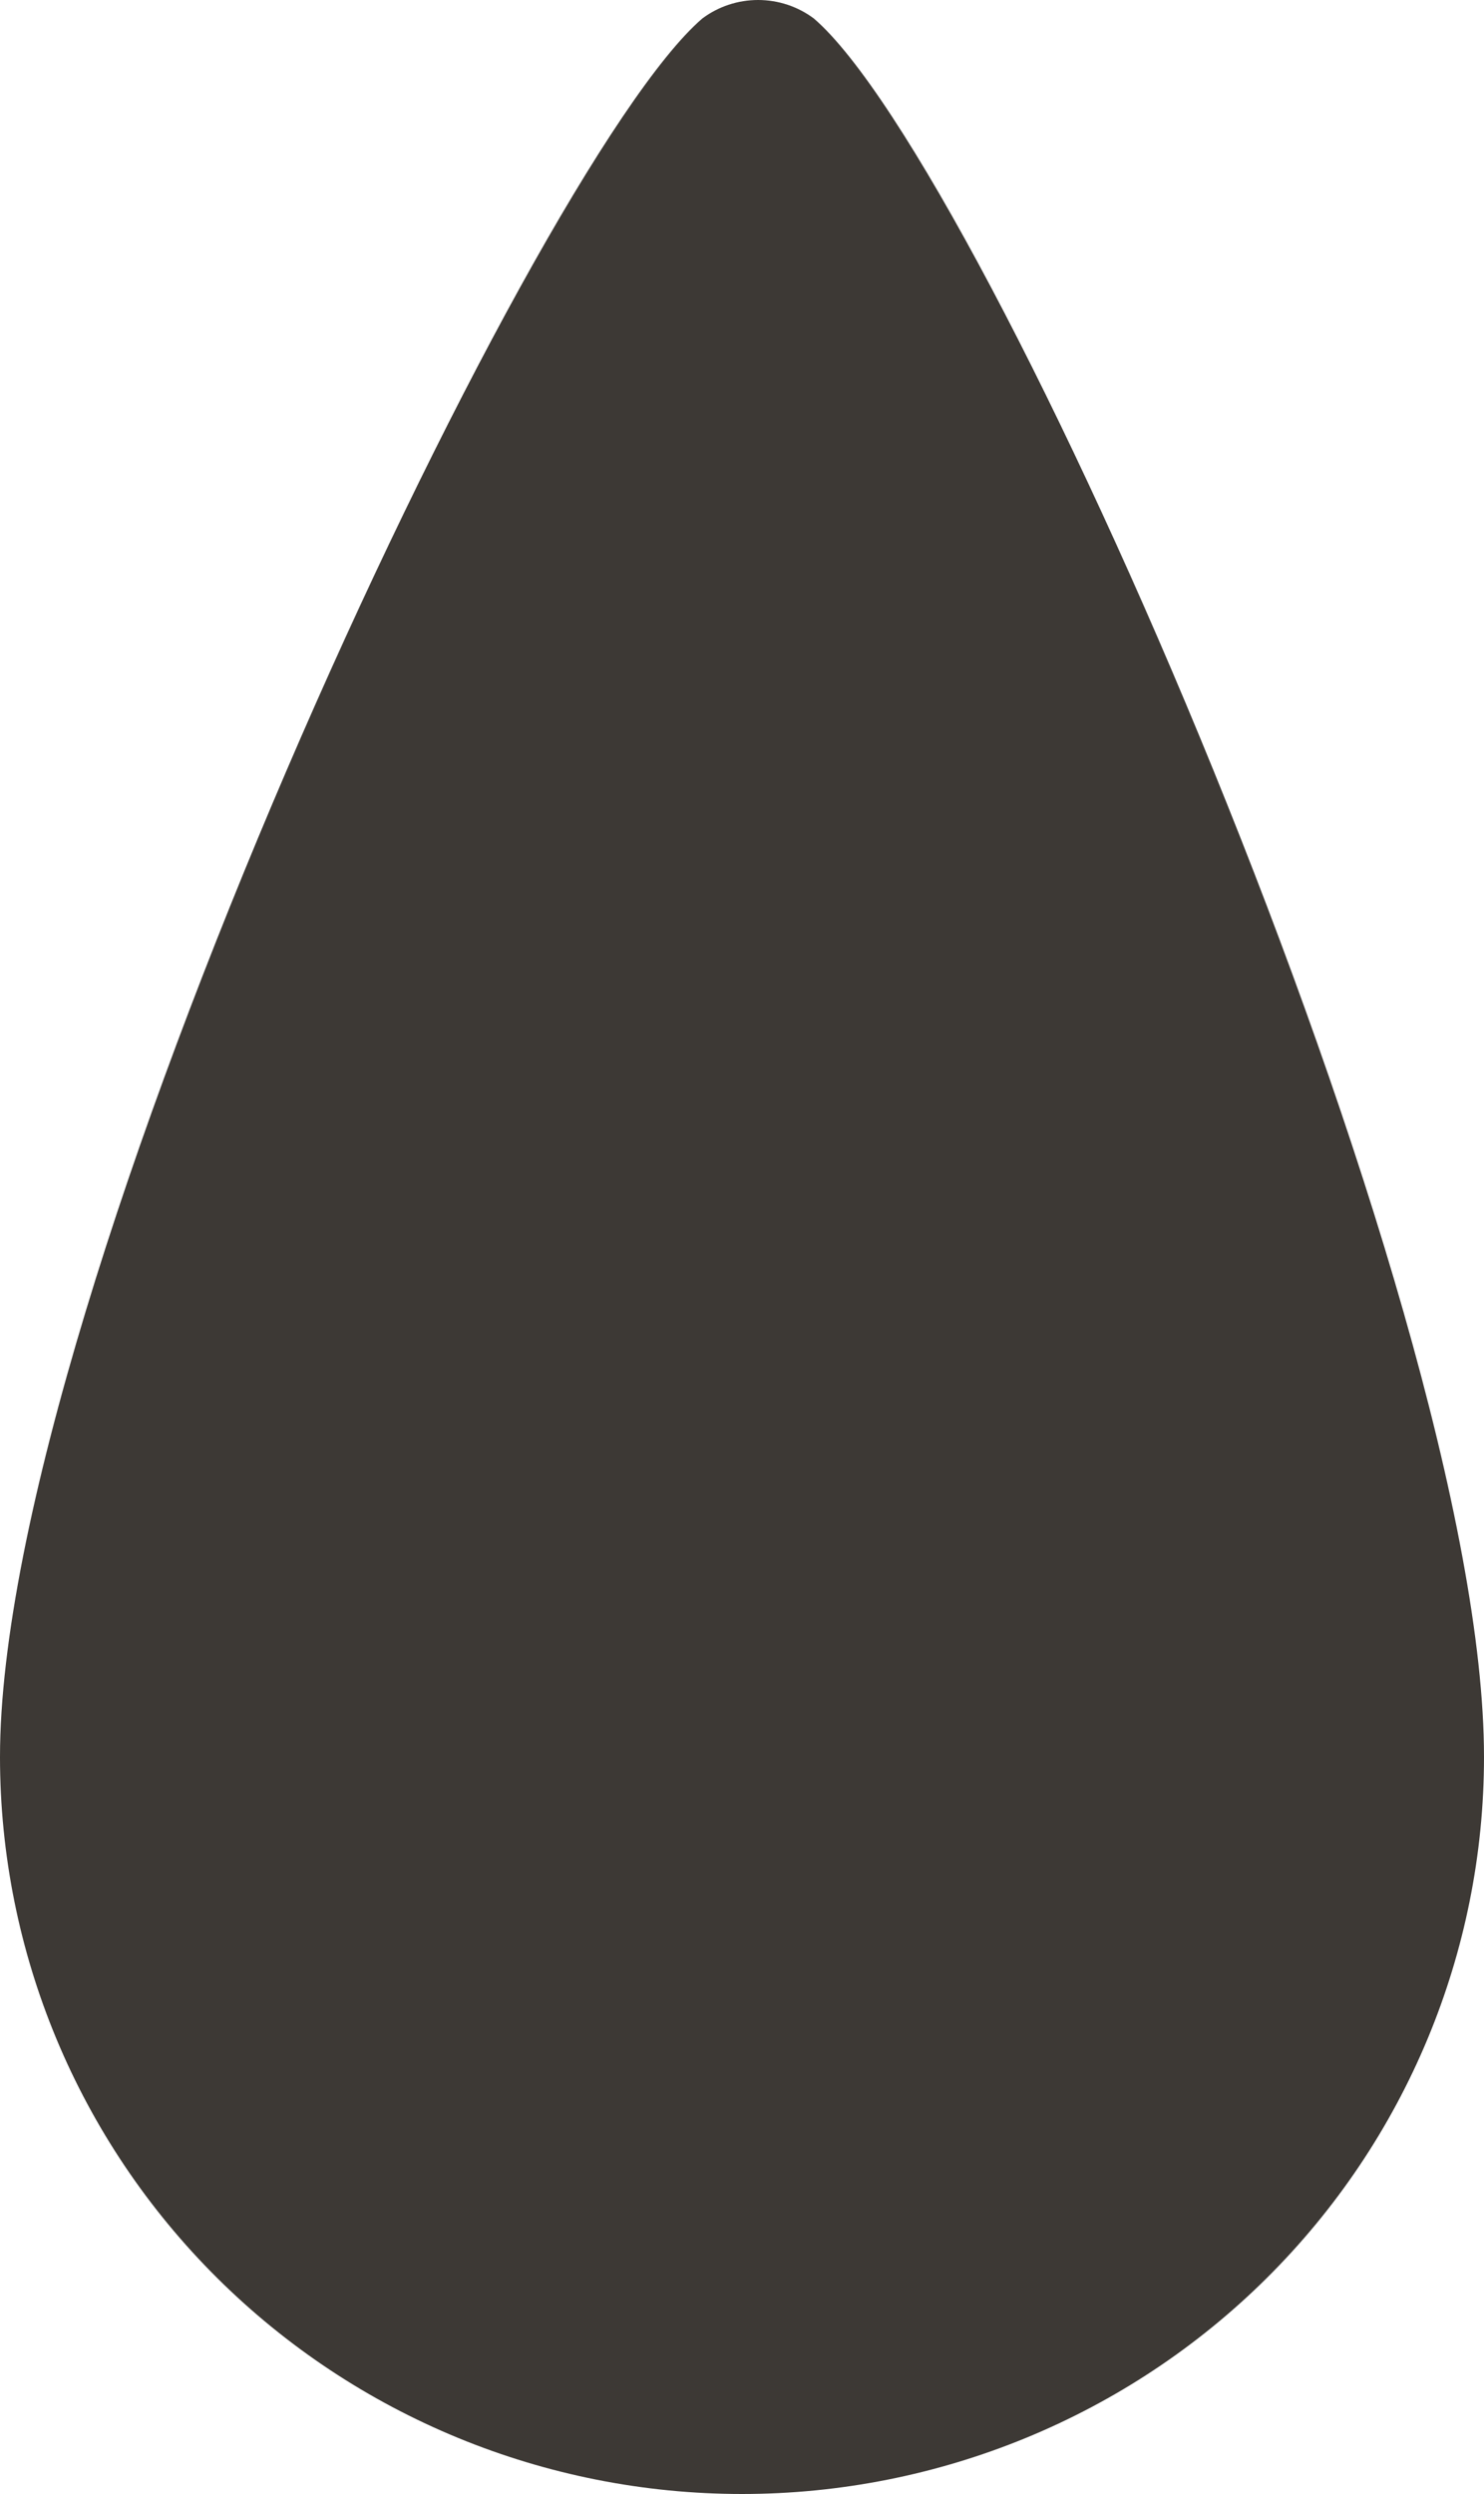 <svg width="25" height="42" viewBox="0 0 25 42" fill="none" xmlns="http://www.w3.org/2000/svg">
<path d="M2.7296e-06 29.588C2.05236e-06 21.841 8.925 2.803 11.832 0.311C12.102 0.109 12.432 -3.30502e-06 12.771 -3.33464e-06C13.11 -3.36425e-06 13.439 0.109 13.71 0.311C16.616 2.803 25 21.841 25 29.588C25 32.88 23.683 36.037 21.339 38.365C18.995 40.692 15.815 42 12.5 42C9.185 42 6.005 40.692 3.661 38.365C1.317 36.037 3.01739e-06 32.88 2.7296e-06 29.588Z" fill="#3D3935"/>
</svg>
